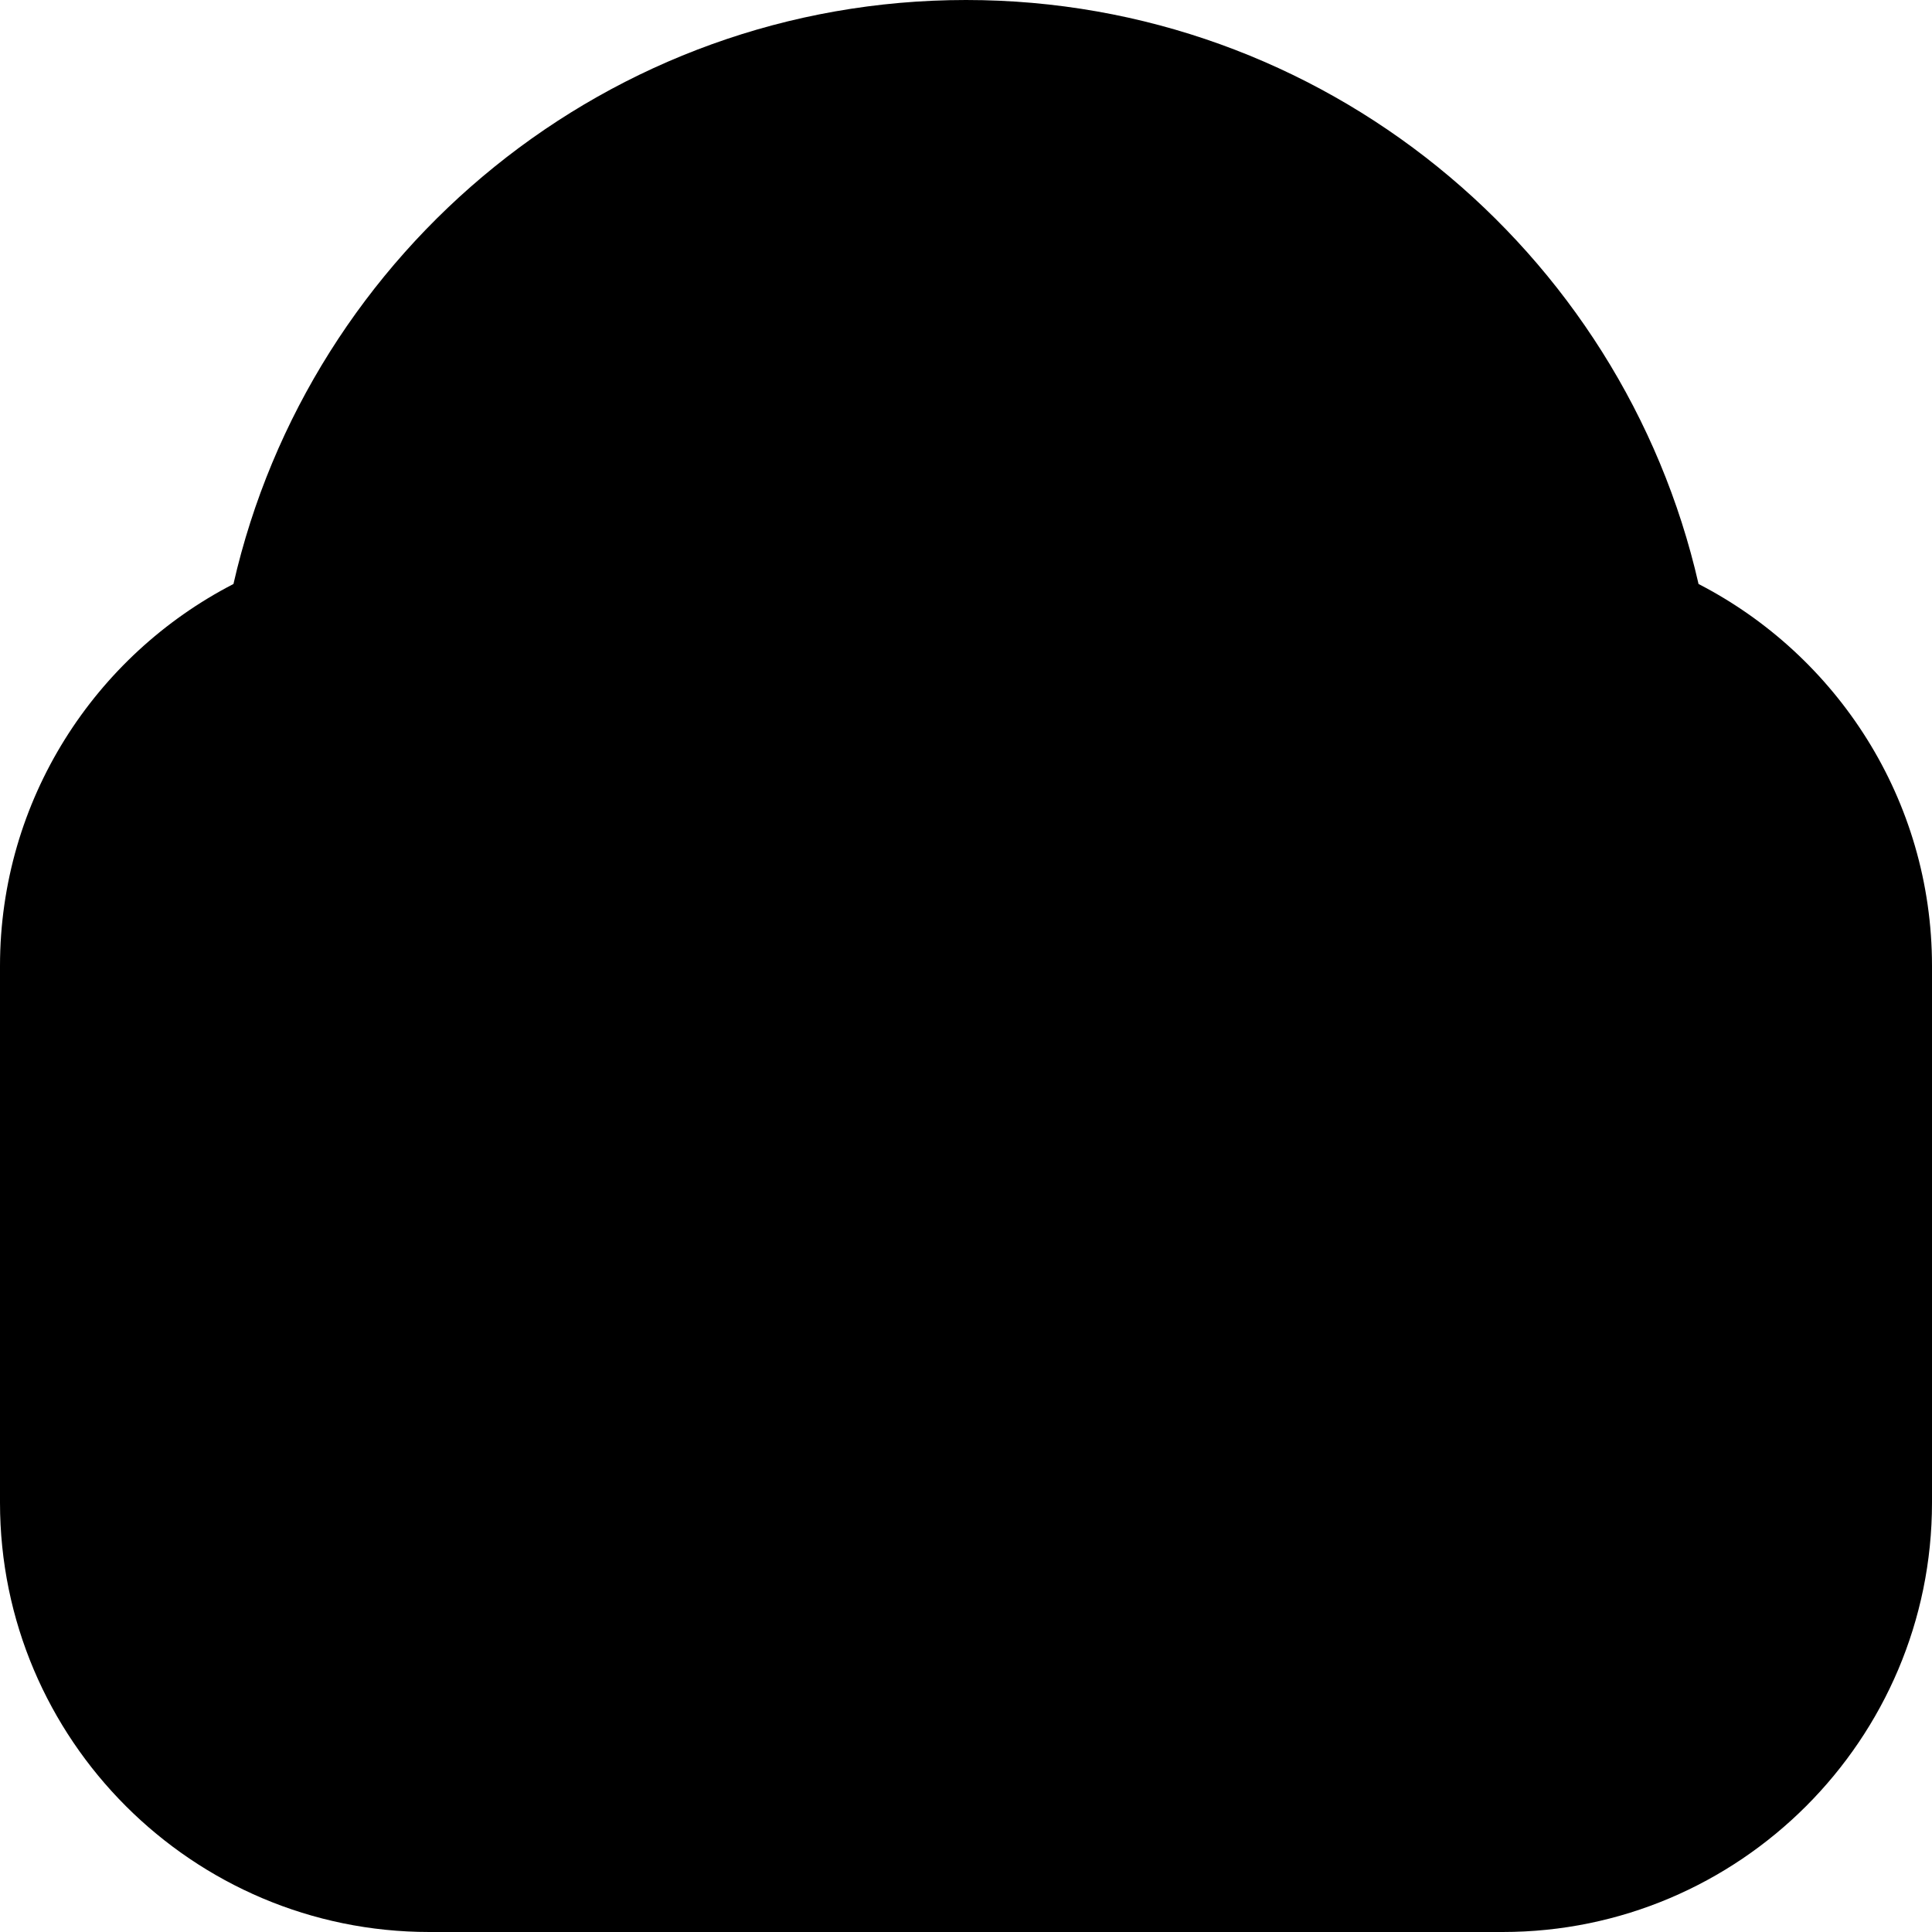<?xml version="1.0" encoding="iso-8859-1"?>
<!-- Generator: Adobe Illustrator 22.0.1, SVG Export Plug-In . SVG Version: 6.00 Build 0)  -->
<svg version="1.1" id="Layer_1" xmlns="http://www.w3.org/2000/svg" xmlns:xlink="http://www.w3.org/1999/xlink" x="0px" y="0px"
	 viewBox="0 0 18 18" style="enable-background:new 0 0 18 18;" xml:space="preserve">
<g>
	<path d="M15.825,5.441C15.115,2.329,12.324,0,9,0S2.885,2.329,2.175,5.441C0.885,6.106,0,7.451,0,9v5c0,2.206,1.794,4,4,4h10
		c2.206,0,4-1.794,4-4V9C18,7.451,17.115,6.106,15.825,5.441z"/>
</g>
</svg>
